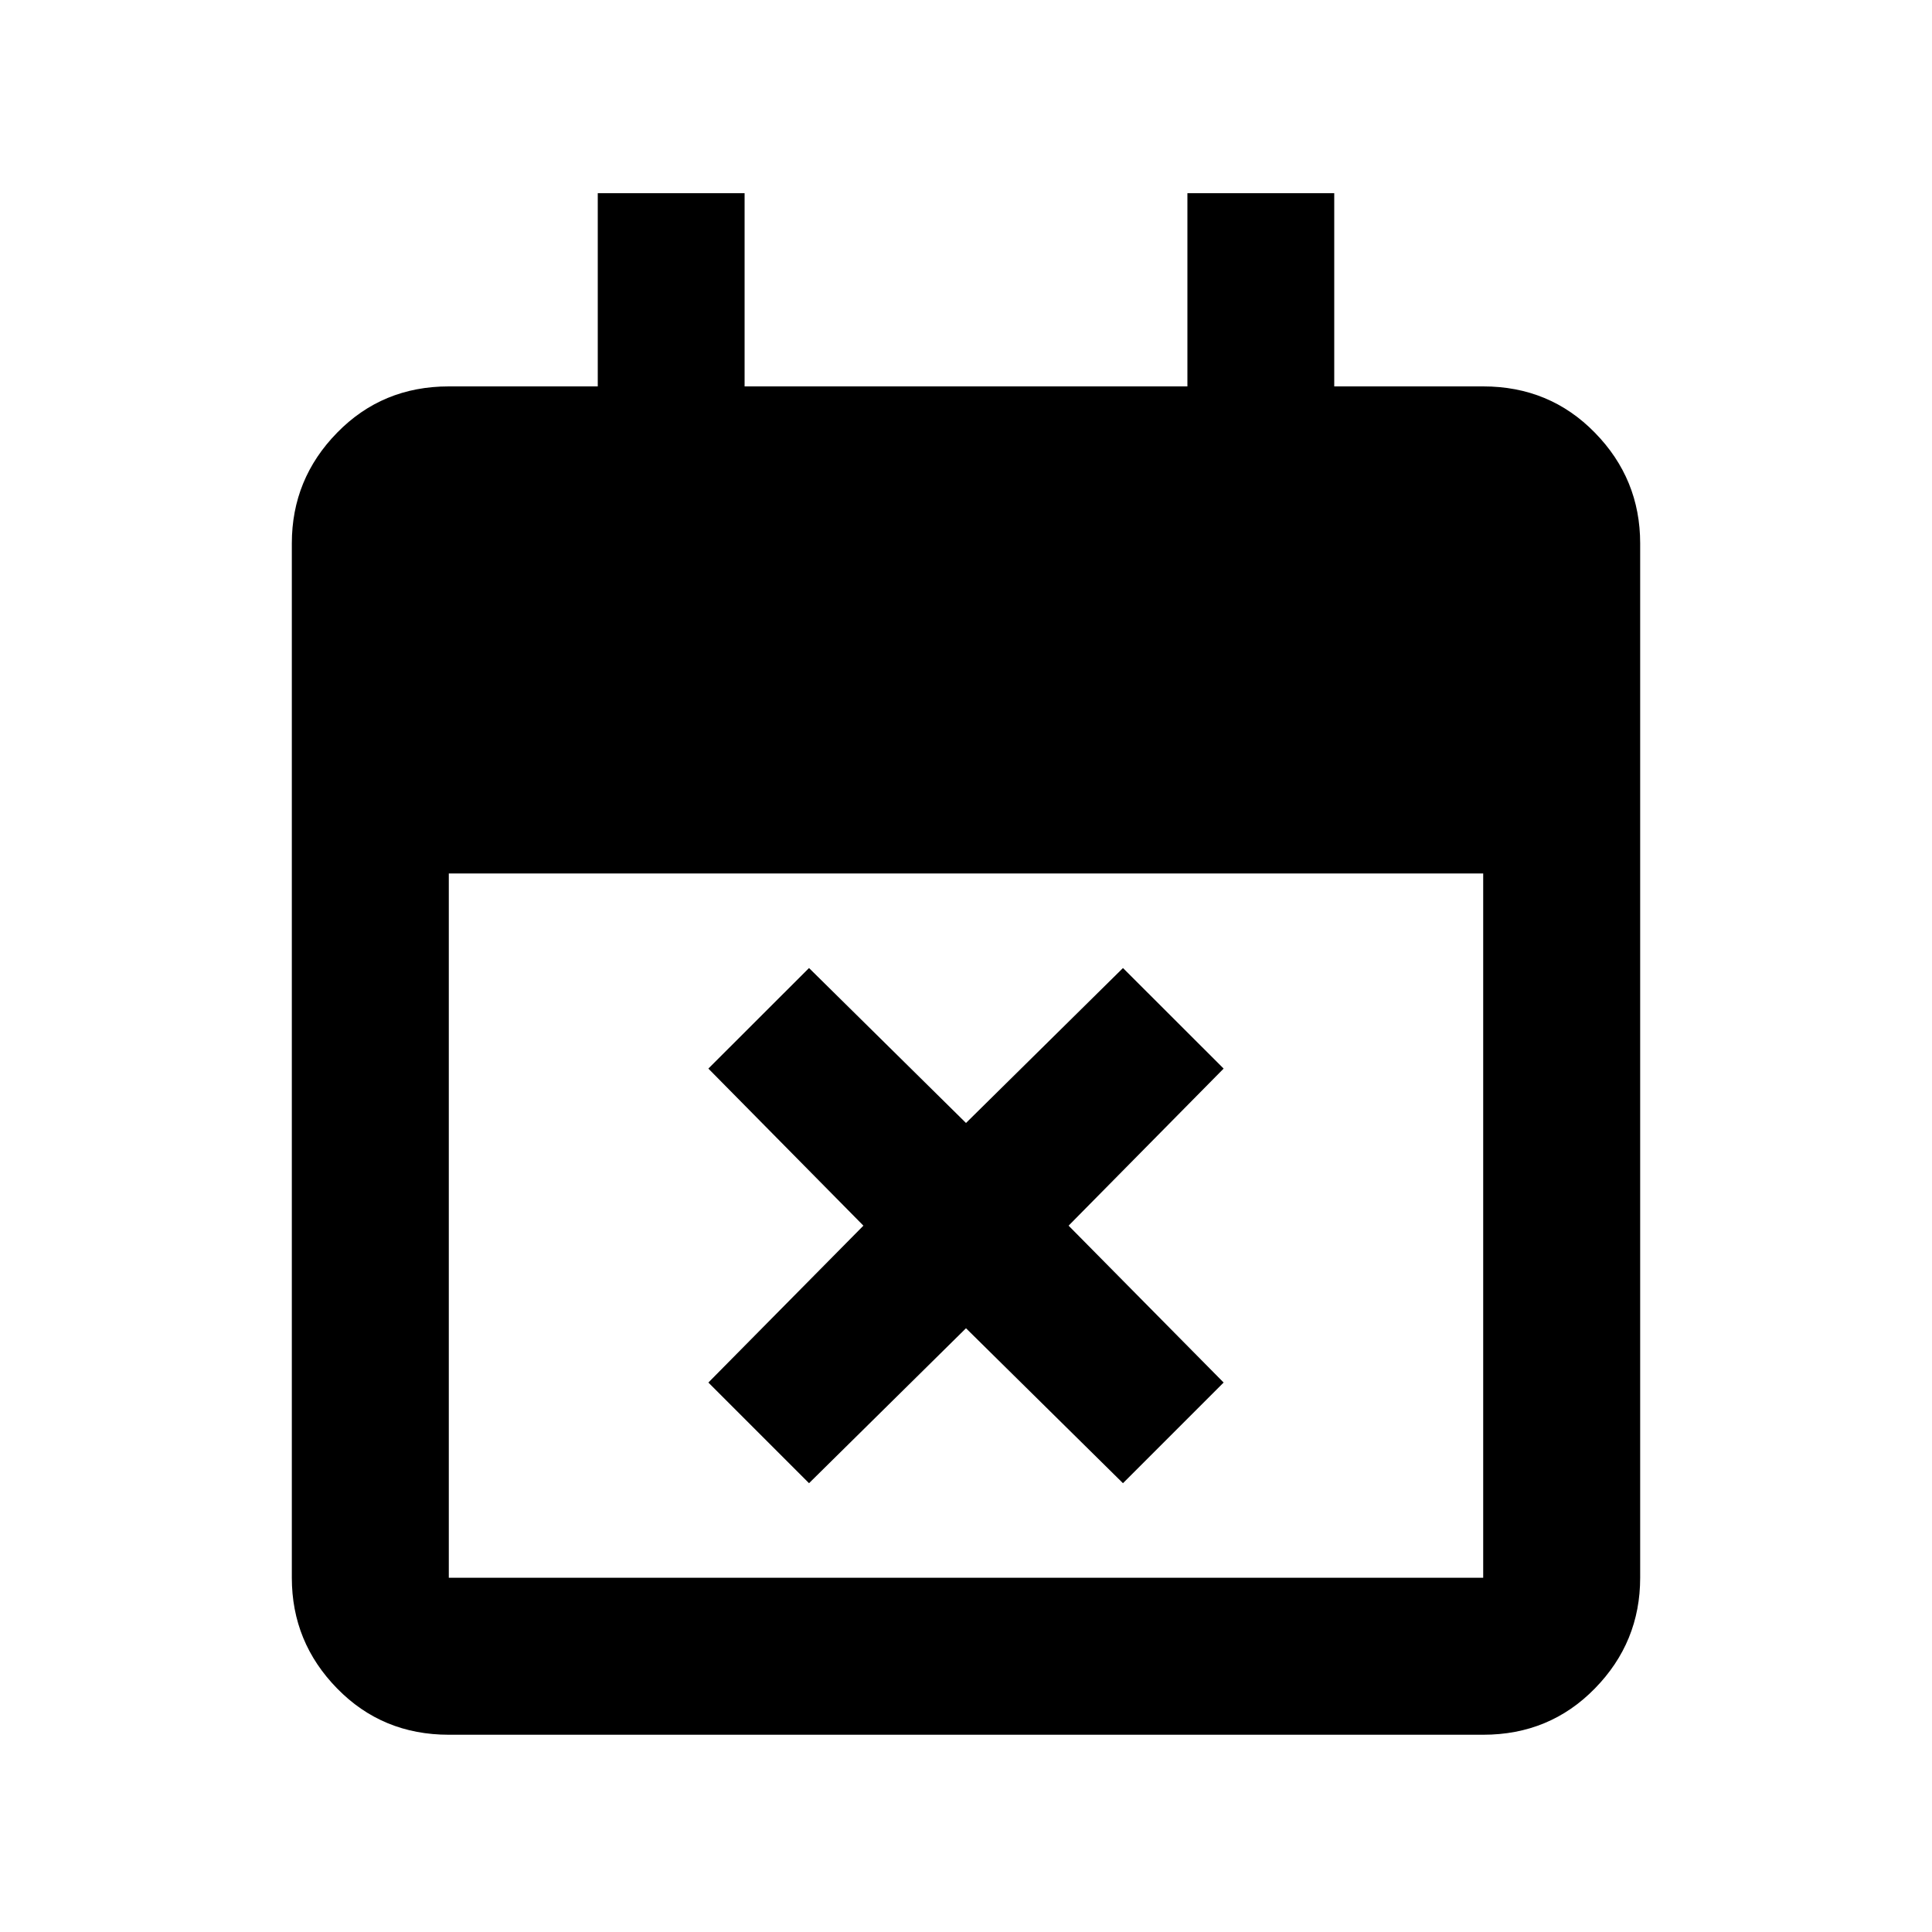 <svg xmlns="http://www.w3.org/2000/svg" height="20" width="20"><path d="m8.375 15.354-1.042-1.042 1.605-1.624-1.605-1.626 1.042-1.041L10 11.625l1.625-1.604 1.042 1.041-1.605 1.626 1.605 1.624-1.042 1.042L10 13.75Zm-3.729 2.604q-.688 0-1.156-.479-.469-.479-.469-1.146V5.625q0-.667.469-1.146Q3.958 4 4.646 4h1.542V2h1.52v2h4.584V2h1.52v2h1.542q.688 0 1.156.479.469.479.469 1.146v10.708q0 .667-.469 1.146-.468.479-1.156.479Zm0-1.625h10.708V9.042H4.646v7.291Z"/></svg>